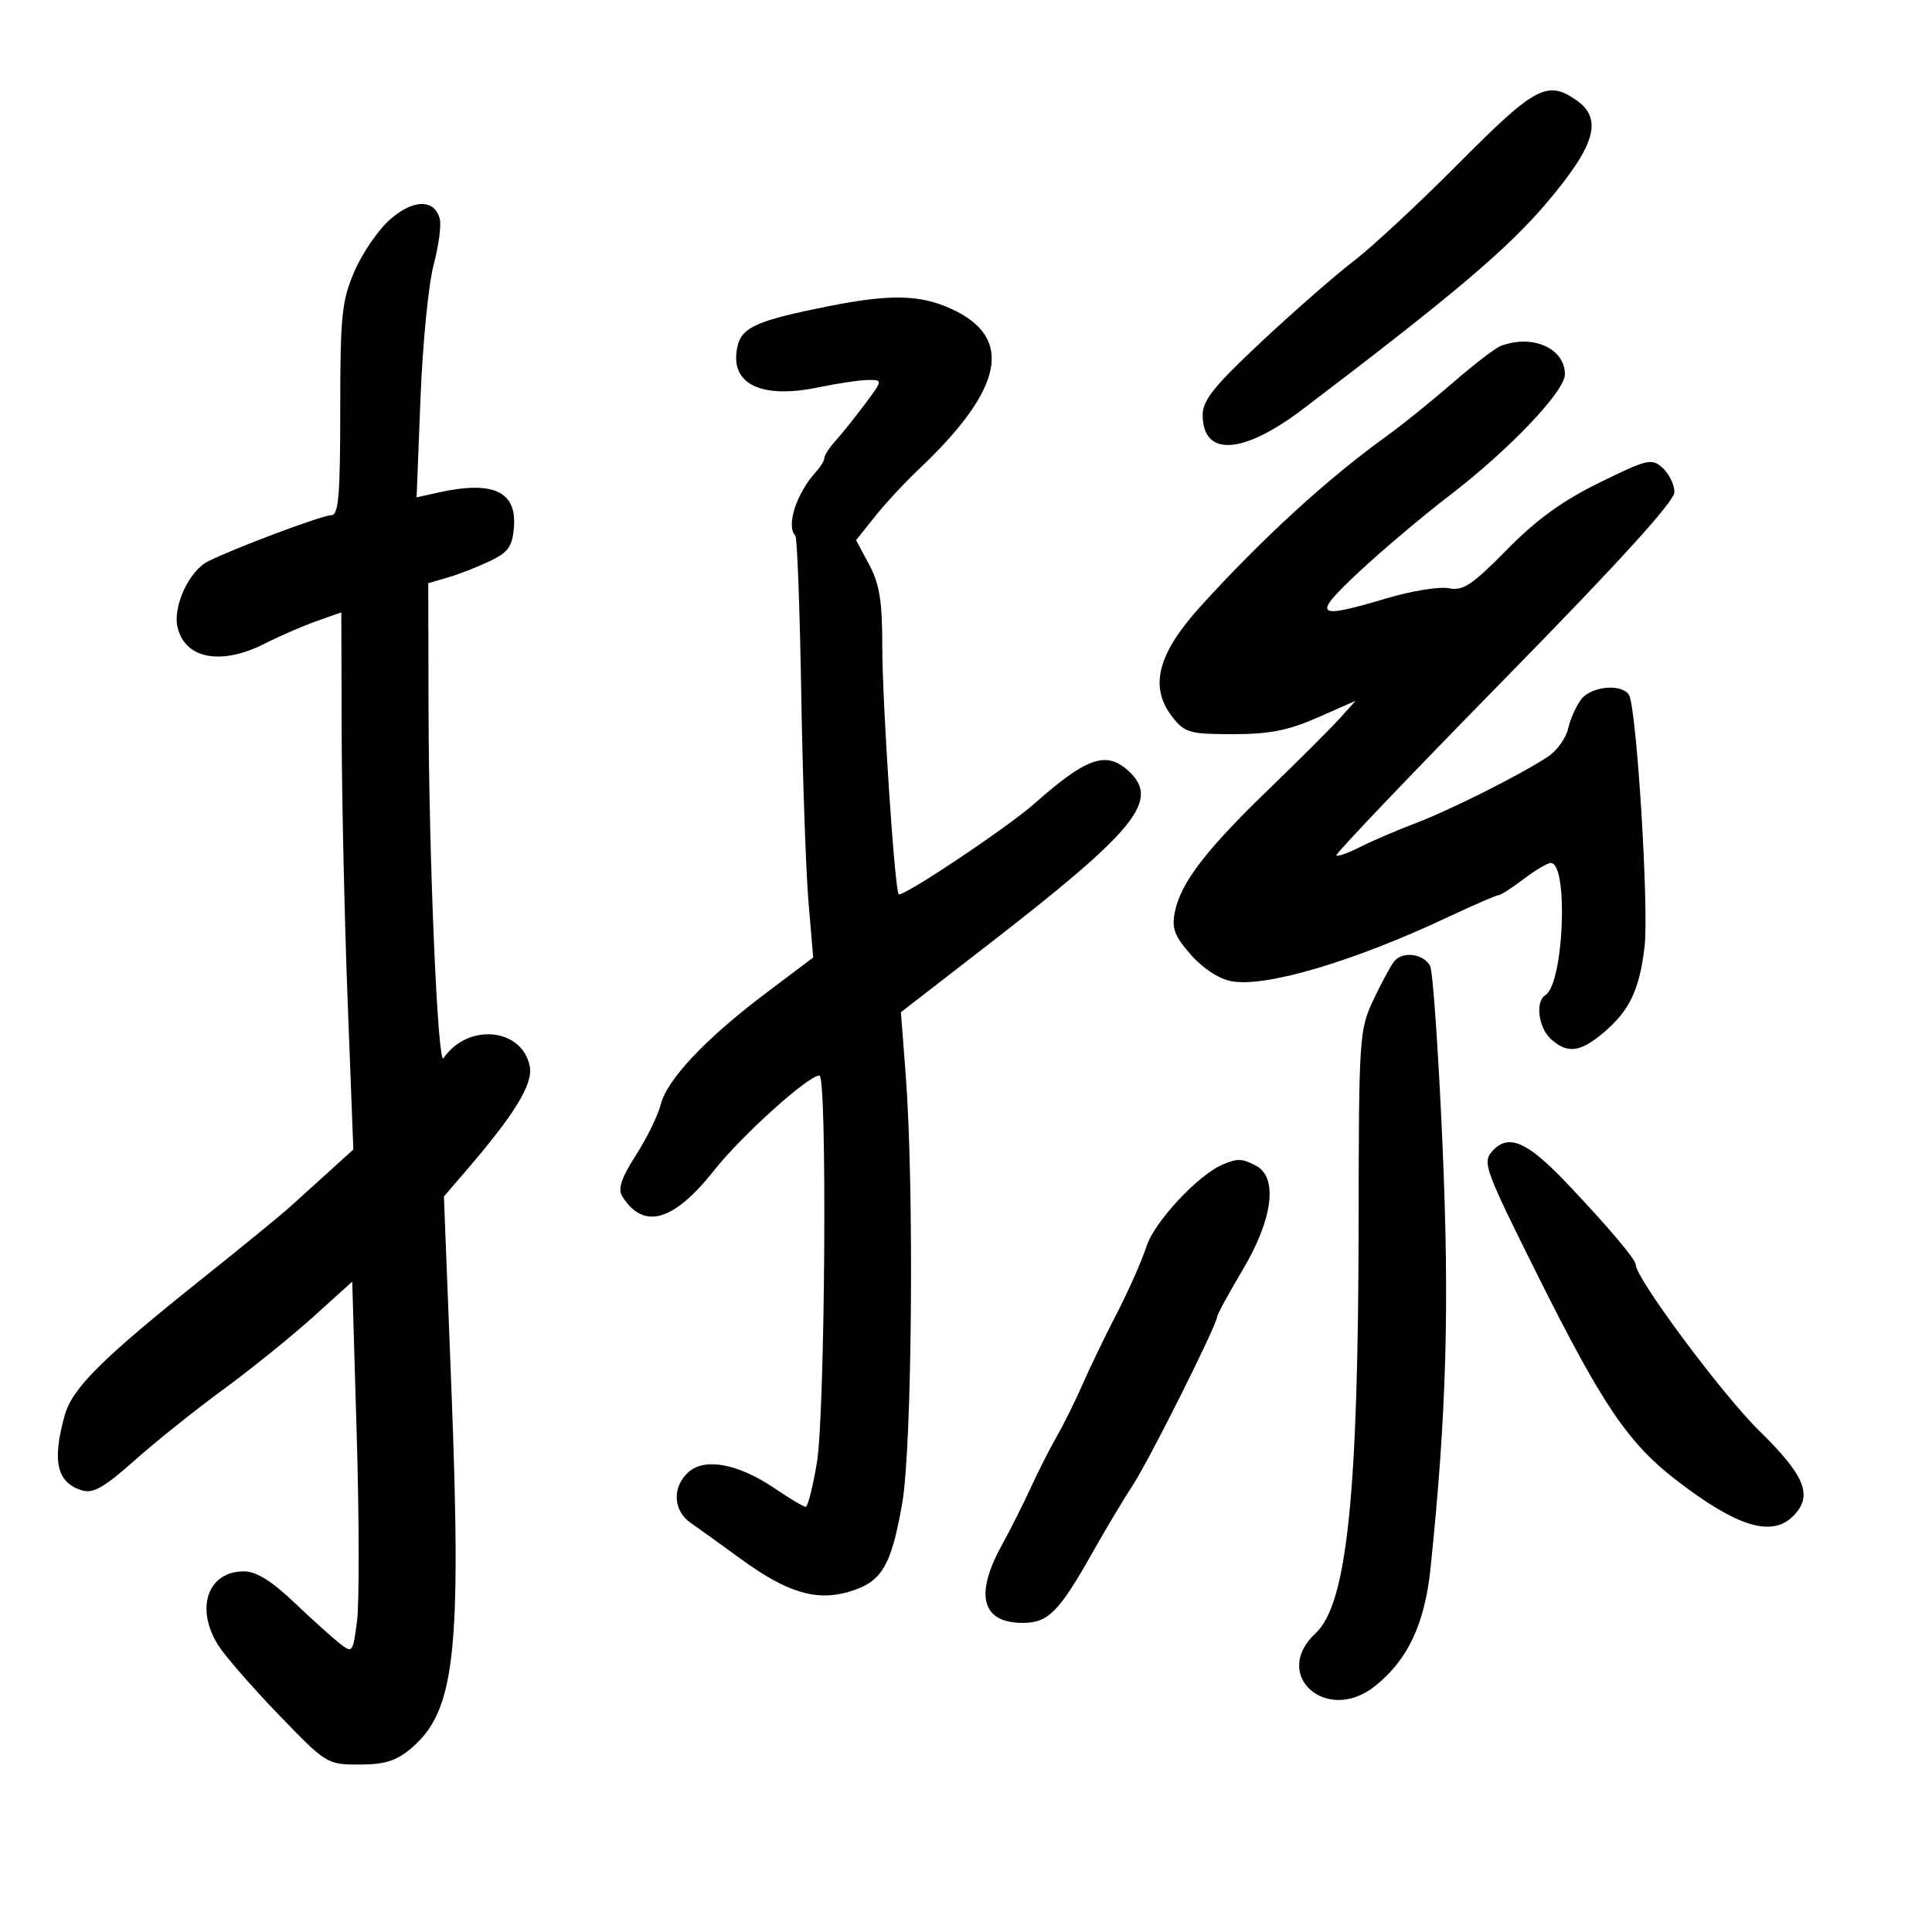<svg xmlns="http://www.w3.org/2000/svg" width="300" height="300" viewBox="0 0 300 300" version="1.1">
	<path d="M 226.630 25.250 C 220.486 31.438, 213.113 38.300, 210.244 40.500 C 207.376 42.700, 200.916 48.346, 195.889 53.048 C 188.558 59.905, 186.750 62.152, 186.750 64.411 C 186.750 70.970, 192.976 70.618, 202.303 63.533 C 225.807 45.679, 234.090 38.667, 240.222 31.431 C 247.748 22.551, 248.922 18.460, 244.777 15.557 C 240.284 12.410, 238.355 13.440, 226.630 25.250 M 60.571 34.072 C 58.746 35.674, 56.258 39.297, 55.043 42.122 C 53.063 46.725, 52.833 48.957, 52.833 63.629 C 52.833 76.942, 52.574 80, 51.443 80 C 50.032 80, 36.335 85.133, 32.295 87.175 C 29.325 88.677, 26.776 94.259, 27.586 97.488 C 28.810 102.363, 34.417 103.358, 41.193 99.902 C 43.455 98.748, 47.037 97.193, 49.153 96.446 L 53 95.089 53.052 113.794 C 53.081 124.082, 53.500 142.850, 53.985 155.500 L 54.866 178.500 51.183 181.836 C 49.157 183.671, 46.375 186.188, 45 187.429 C 43.625 188.670, 37.550 193.638, 31.500 198.468 C 15.731 211.059, 11.220 215.546, 10.033 219.821 C 8.065 226.908, 8.824 230.208, 12.702 231.417 C 14.448 231.962, 16.137 231.007, 20.865 226.802 C 24.143 223.886, 30.353 218.917, 34.663 215.761 C 38.973 212.604, 45.244 207.544, 48.597 204.516 L 54.694 199.011 55.394 222.907 C 55.780 236.049, 55.797 249.048, 55.433 251.793 C 54.784 256.684, 54.729 256.751, 52.685 255.142 C 51.537 254.239, 48.350 251.362, 45.602 248.750 C 42.143 245.462, 39.764 244, 37.874 244 C 32.247 244, 30.264 249.739, 33.901 255.500 C 34.943 257.150, 39.157 261.987, 43.267 266.250 C 50.650 273.909, 50.798 274, 55.792 274 C 59.723 274, 61.506 273.445, 63.813 271.504 C 70.690 265.717, 71.694 256.680, 70.075 215.145 L 68.931 185.790 72.716 181.379 C 80.003 172.883, 82.779 168.297, 82.265 165.604 C 81.117 159.602, 72.634 158.788, 68.863 164.319 C 67.973 165.624, 66.594 133.371, 66.543 110.029 L 66.500 90.558 69.500 89.687 C 71.150 89.208, 74.075 88.070, 76 87.158 C 78.916 85.777, 79.550 84.901, 79.801 81.914 C 80.271 76.303, 76.593 74.593, 68.095 76.474 L 64.690 77.227 65.293 61.863 C 65.624 53.414, 66.539 44.092, 67.327 41.149 C 68.115 38.205, 68.547 34.984, 68.287 33.991 C 67.473 30.876, 64.171 30.911, 60.571 34.072 M 128.650 47.549 C 117.820 49.702, 115.269 50.792, 114.573 53.566 C 113.088 59.484, 117.908 62.039, 127.011 60.159 C 130.096 59.521, 133.629 59, 134.861 59 C 137.082 59, 137.078 59.032, 134.301 62.749 C 132.760 64.811, 130.713 67.371, 129.750 68.438 C 128.787 69.504, 128 70.710, 128 71.117 C 128 71.524, 127.438 72.469, 126.750 73.217 C 123.684 76.554, 122.013 81.680, 123.506 83.173 C 123.784 83.451, 124.193 94.439, 124.414 107.589 C 124.634 120.740, 125.143 135.366, 125.545 140.091 L 126.275 148.681 118.887 154.244 C 109.608 161.231, 103.552 167.650, 102.597 171.512 C 102.191 173.155, 100.461 176.687, 98.754 179.361 C 96.437 182.988, 95.901 184.620, 96.642 185.794 C 99.941 191.025, 104.609 189.686, 110.918 181.699 C 115.174 176.311, 125.514 167, 127.243 167 C 128.465 167, 128.125 219.356, 126.853 227.057 C 126.223 230.876, 125.435 233.992, 125.103 233.982 C 124.772 233.972, 122.597 232.674, 120.271 231.097 C 114.646 227.284, 109.425 226.306, 106.900 228.591 C 104.339 230.908, 104.502 234.560, 107.250 236.472 C 108.487 237.333, 111.975 239.842, 115 242.048 C 122.214 247.307, 126.772 248.684, 131.890 247.151 C 136.921 245.644, 138.358 243.250, 140.084 233.500 C 141.633 224.751, 141.967 184.209, 140.634 166.837 L 139.892 157.174 153.196 146.875 C 176.563 128.786, 180.235 124.238, 175.171 119.655 C 171.756 116.564, 168.686 117.645, 160.651 124.764 C 156.443 128.492, 140.072 139.424, 139.550 138.854 C 138.924 138.170, 137 109.109, 137 100.339 C 137 93.330, 136.573 90.674, 134.965 87.673 L 132.930 83.876 135.877 80.188 C 137.497 78.160, 140.493 74.925, 142.534 73 C 155.895 60.396, 157.531 52.414, 147.669 47.937 C 142.838 45.744, 138.210 45.649, 128.650 47.549 M 233 53.733 C 232.175 54.050, 228.800 56.649, 225.500 59.509 C 222.200 62.369, 217.686 66.012, 215.469 67.604 C 206.230 74.242, 196.125 83.474, 186.487 94.083 C 179.714 101.539, 178.397 106.693, 182.073 111.365 C 183.974 113.782, 184.750 114, 191.448 114 C 197.129 114, 200.056 113.424, 204.626 111.408 L 210.500 108.817 208 111.589 C 206.625 113.114, 201.622 118.107, 196.883 122.685 C 187.199 132.039, 183.328 137.112, 182.424 141.631 C 181.921 144.146, 182.378 145.360, 184.911 148.246 C 186.796 150.393, 189.287 152.013, 191.257 152.373 C 196.550 153.342, 210.213 149.290, 224.788 142.430 C 228.797 140.544, 232.354 139, 232.694 139 C 233.033 139, 234.786 137.875, 236.589 136.500 C 238.392 135.125, 240.288 134, 240.804 134 C 243.586 134, 242.826 152.753, 239.973 154.517 C 238.365 155.510, 238.875 159.577, 240.829 161.345 C 243.378 163.652, 245.350 163.418, 248.959 160.381 C 253.024 156.960, 254.577 153.720, 255.368 147 C 256.066 141.079, 254.128 109.826, 252.944 107.910 C 251.821 106.093, 247.052 106.551, 245.499 108.625 C 244.727 109.656, 243.820 111.704, 243.484 113.176 C 243.148 114.649, 241.727 116.604, 240.326 117.522 C 235.965 120.380, 225.209 125.777, 219.735 127.855 C 216.856 128.948, 213.009 130.599, 211.188 131.525 C 209.366 132.451, 207.707 133.040, 207.501 132.834 C 207.295 132.628, 219.023 120.329, 233.563 105.502 C 251.330 87.385, 260 77.849, 260 76.427 C 260 75.263, 259.182 73.570, 258.182 72.665 C 256.480 71.125, 255.852 71.270, 248.372 74.937 C 242.621 77.756, 238.586 80.679, 233.984 85.361 C 228.583 90.856, 227.180 91.786, 224.960 91.342 C 223.515 91.053, 219.171 91.758, 215.308 92.908 C 204.152 96.231, 203.624 95.731, 211 88.829 C 214.575 85.484, 220.875 80.163, 225 77.004 C 234.318 69.870, 243 60.766, 243 58.131 C 243 54.066, 237.937 51.839, 233 53.733 M 216.500 149.264 C 215.950 149.944, 214.488 152.650, 213.250 155.277 C 211.077 159.890, 210.999 161.071, 210.966 189.777 C 210.918 232.245, 209.152 249.102, 204.275 253.621 C 197.354 260.035, 205.936 267.771, 213.431 261.875 C 218.557 257.844, 221.228 252.212, 222.130 243.537 C 224.628 219.506, 225.094 202.891, 223.981 177.500 C 223.354 163.200, 222.494 150.825, 222.069 150 C 221.083 148.087, 217.803 147.653, 216.500 149.264 M 231.736 178.739 C 230.150 180.492, 230.528 181.528, 238.798 198.095 C 248.785 218.102, 252.830 224.083, 260.244 229.802 C 269.664 237.070, 275.104 238.753, 278.429 235.429 C 281.571 232.286, 280.343 229.184, 273.178 222.175 C 267.484 216.604, 254 198.481, 254 196.400 C 254 195.560, 249.817 190.609, 243.313 183.752 C 237.130 177.231, 234.235 175.978, 231.736 178.739 M 189.875 180.820 C 186.074 182.410, 179.245 189.733, 178.031 193.522 C 177.329 195.710, 175.244 200.425, 173.396 204 C 171.548 207.575, 169.156 212.525, 168.081 215 C 167.005 217.475, 165.223 221.075, 164.120 223 C 163.017 224.925, 161.190 228.525, 160.059 231 C 158.929 233.475, 156.891 237.525, 155.530 240 C 151.301 247.693, 152.471 252, 158.790 252 C 162.774 252, 164.424 250.335, 169.689 241 C 171.706 237.425, 174.533 232.700, 175.971 230.500 C 178.524 226.595, 189 205.652, 189 204.453 C 189 204.121, 190.800 200.820, 193 197.117 C 197.638 189.310, 198.467 182.855, 195.066 181.035 C 192.896 179.874, 192.205 179.846, 189.875 180.820" stroke="none" fill="black" fill-rule="evenodd"/>
</svg>